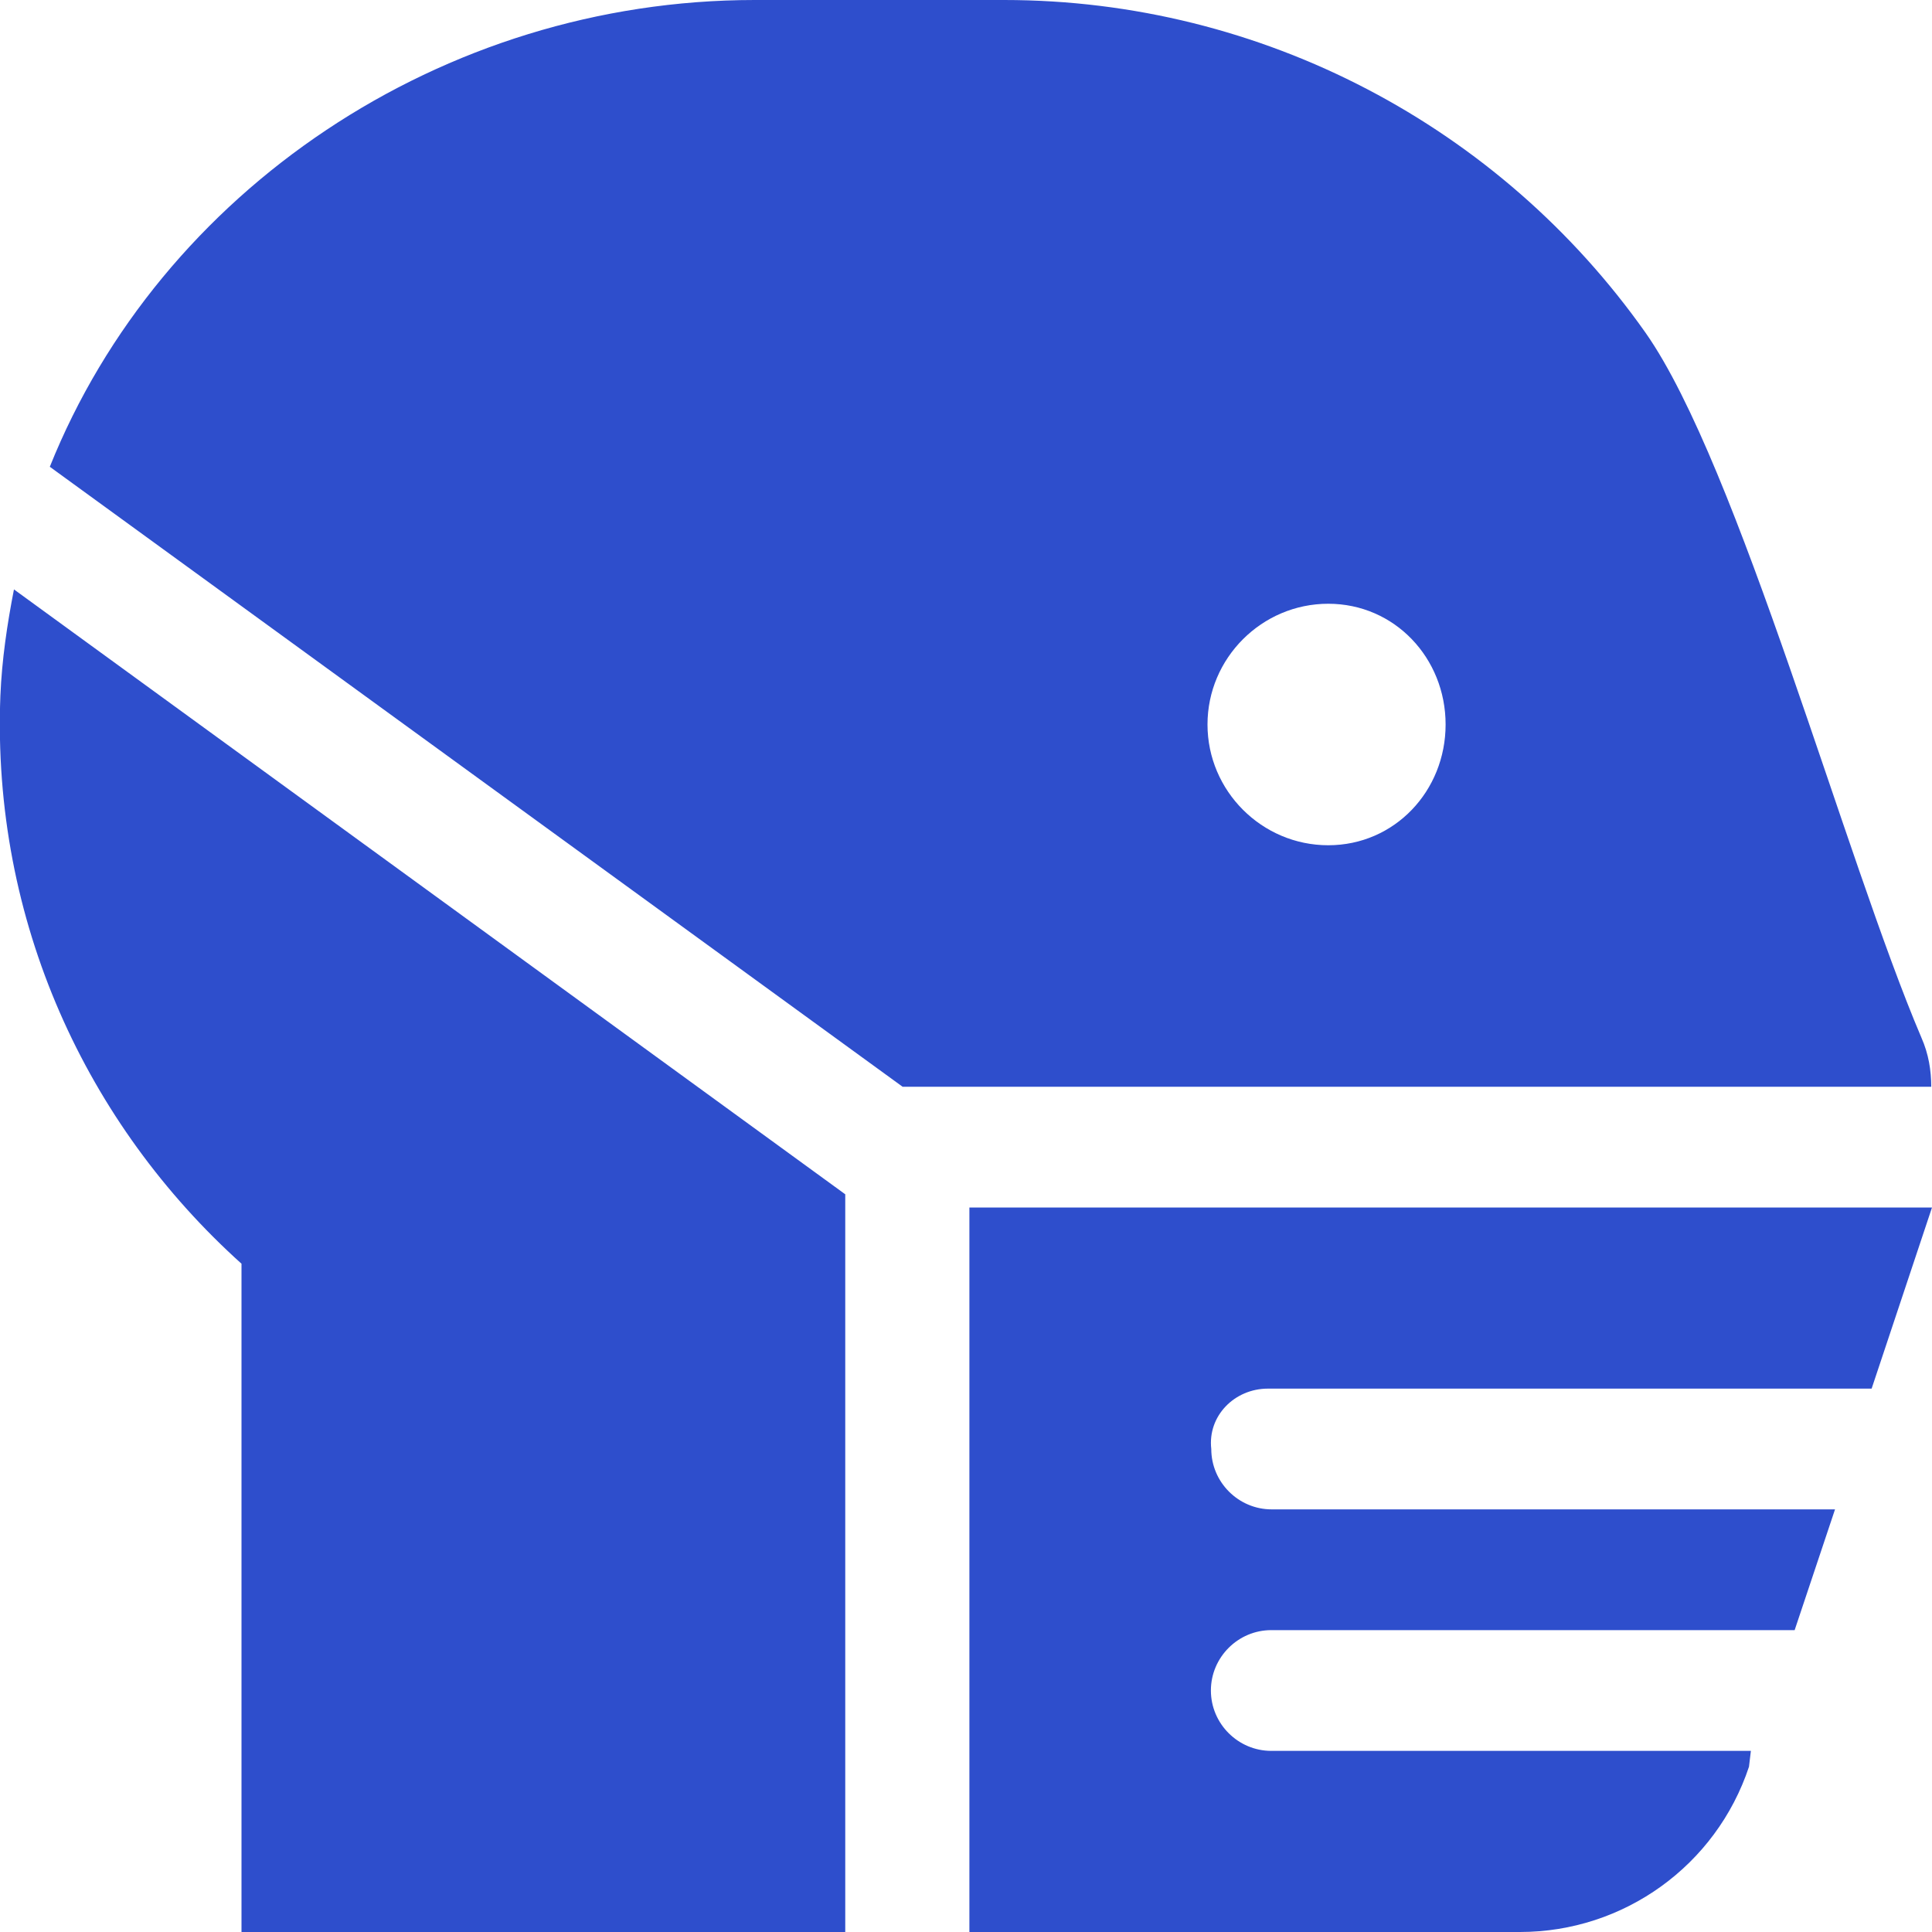 <?xml version="1.0" encoding="utf-8"?>
<!-- Generator: Adobe Illustrator 25.0.1, SVG Export Plug-In . SVG Version: 6.00 Build 0)  -->
<svg version="1.1" id="Capa_1" xmlns="http://www.w3.org/2000/svg" xmlns:xlink="http://www.w3.org/1999/xlink" x="0px" y="0px"
	 viewBox="0 0 512 512" style="enable-background:new 0 0 512 512;" xml:space="preserve">
<style type="text/css">
	.st0{fill:#2E4ECC;}
</style>
<path class="st0" d="M0.1,184.4C-2.2,244.2,23,298,64,334.9V512h160l0-195.5L3.7,156.2C1.9,165.4,0.5,174.8,0.1,184.4z M336,368h160
	l16-48H256.9l0,192h145.9c27.5,0,52-17.6,60.7-43.8l0.5-4.2H336.9c-8.8,0-16-7.2-16-16c0-8.8,7.2-16,16-16h138.7l10.7-32H337
	c-8.8,0-16-7.2-16-16C320,375.2,327.2,368,336,368z M509.2,275c-20.1-47.1-48.5-151.8-73.1-186.8C397.6,33.6,334.5,0,266.1,0H200
	C117.1,0,42.5,50.6,13.2,123.7L239.2,288h272.6C511.8,283.7,511.1,279.3,509.2,275z M352,224c-17.6,0-32-14.4-32-32s14.4-32,32-32
	s31.1,14.4,31.1,32S369.6,224,352,224z"/>
</svg>
